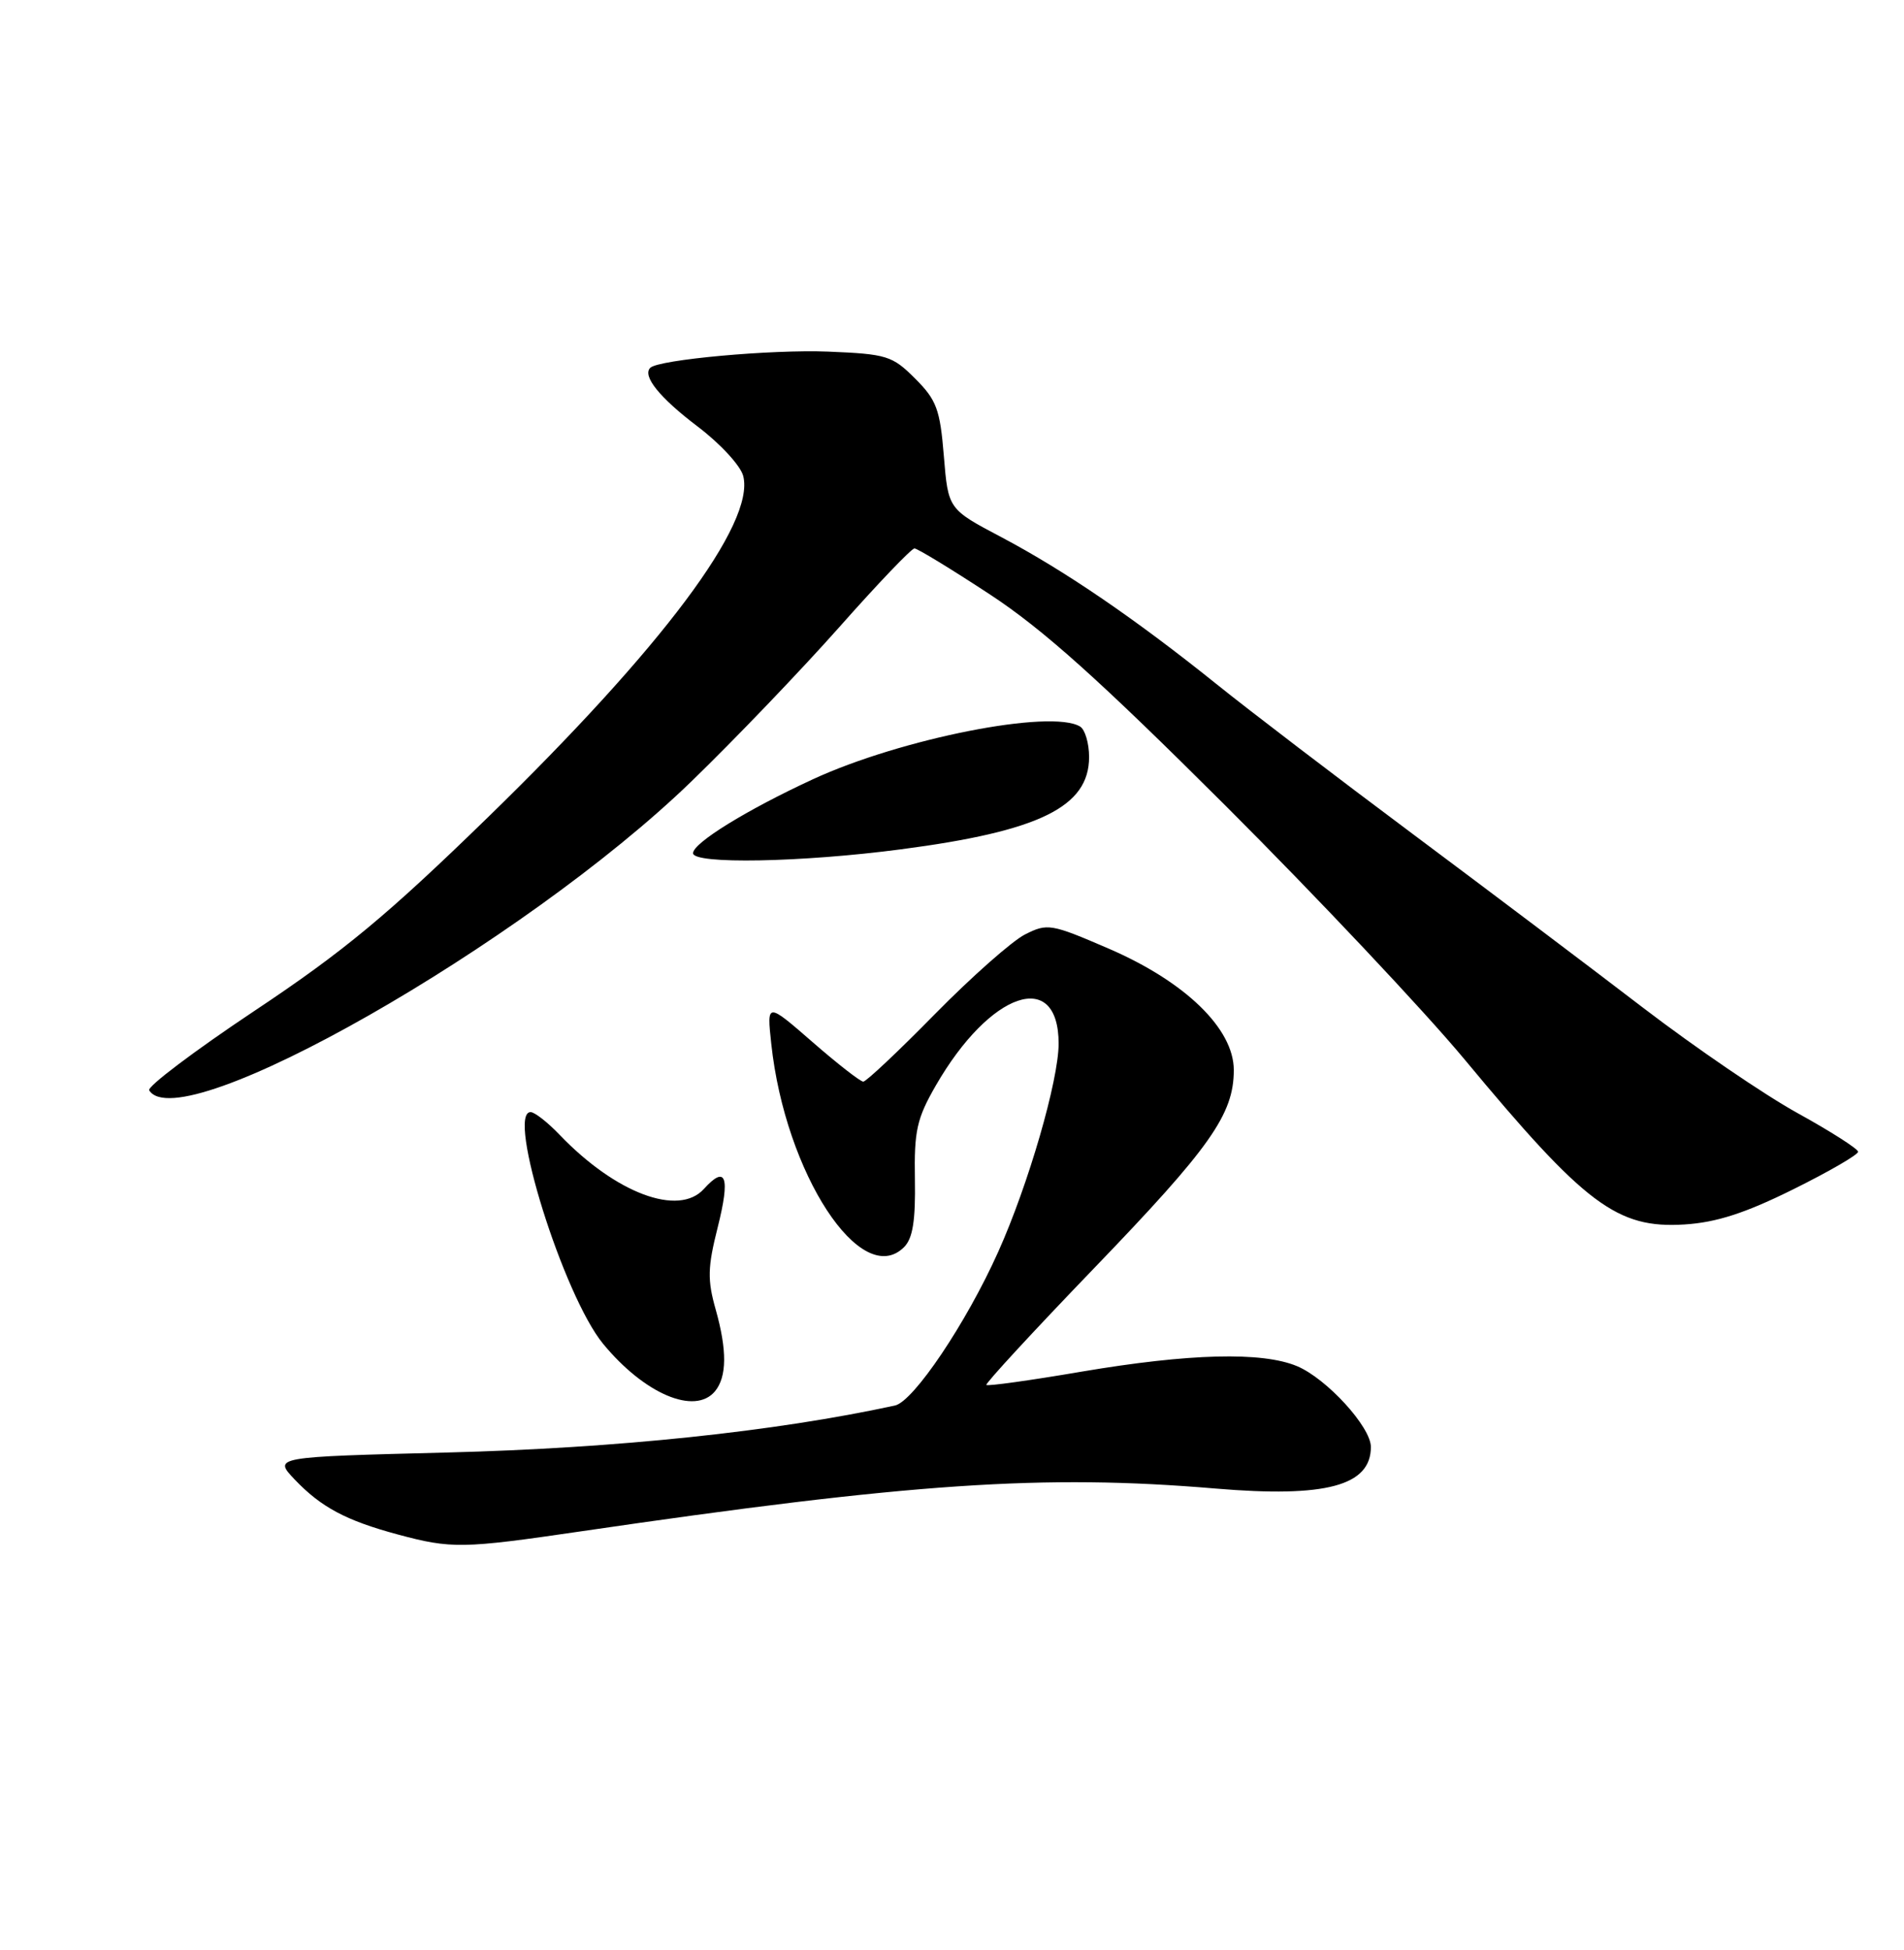 <?xml version="1.0" encoding="UTF-8" standalone="no"?>
<!DOCTYPE svg PUBLIC "-//W3C//DTD SVG 1.1//EN" "http://www.w3.org/Graphics/SVG/1.1/DTD/svg11.dtd" >
<svg xmlns="http://www.w3.org/2000/svg" xmlns:xlink="http://www.w3.org/1999/xlink" version="1.1" viewBox="0 0 250 256">
 <g >
 <path fill="currentColor"
d=" M 76.20 201.05 C 119.64 194.69 137.04 193.51 159.61 195.42 C 174.08 196.64 180.00 195.06 180.00 189.96 C 180.00 187.33 174.19 180.98 170.30 179.35 C 165.70 177.43 156.16 177.68 142.03 180.07 C 135.31 181.22 129.68 182.00 129.51 181.82 C 129.34 181.65 135.70 174.75 143.65 166.50 C 158.94 150.63 162.00 146.29 162.00 140.48 C 162.00 135.06 155.65 128.89 145.58 124.54 C 137.99 121.26 137.53 121.19 134.58 122.68 C 132.89 123.54 127.57 128.24 122.77 133.12 C 117.97 138.01 113.73 142.00 113.35 142.00 C 112.97 142.00 109.96 139.66 106.67 136.79 C 100.68 131.58 100.68 131.58 101.27 137.04 C 103.10 154.06 113.09 169.34 118.71 163.72 C 119.85 162.58 120.22 160.24 120.13 154.84 C 120.02 148.45 120.37 146.86 122.88 142.50 C 130.00 130.15 139.00 127.08 139.00 137.01 C 139.00 141.84 135.02 155.55 131.07 164.34 C 126.88 173.69 119.95 183.99 117.51 184.52 C 101.69 187.95 81.02 190.12 58.69 190.69 C 35.89 191.27 35.89 191.27 38.69 194.23 C 42.16 197.87 45.43 199.62 52.23 201.45 C 59.26 203.34 60.72 203.32 76.20 201.05 Z  M 93.88 182.65 C 95.45 180.75 95.48 177.26 93.97 171.91 C 92.87 168.02 92.91 166.39 94.23 161.15 C 95.91 154.48 95.33 152.87 92.42 156.09 C 89.10 159.76 80.83 156.65 73.48 148.98 C 71.91 147.34 70.20 146.00 69.67 146.00 C 66.45 146.00 73.99 170.11 79.19 176.42 C 84.63 183.02 91.24 185.82 93.88 182.65 Z  M 235.45 156.14 C 240.15 153.81 243.99 151.59 243.97 151.20 C 243.95 150.82 240.39 148.54 236.04 146.14 C 231.70 143.75 222.60 137.54 215.82 132.36 C 209.05 127.17 195.40 116.88 185.50 109.49 C 175.60 102.10 164.00 93.25 159.73 89.81 C 149.07 81.25 139.80 74.92 131.50 70.53 C 124.50 66.84 124.50 66.84 123.93 59.87 C 123.43 53.74 122.98 52.52 120.16 49.70 C 117.16 46.70 116.45 46.48 108.73 46.16 C 101.33 45.86 86.46 47.21 85.38 48.29 C 84.31 49.36 86.62 52.22 91.57 55.97 C 94.56 58.23 97.25 61.14 97.59 62.50 C 99.15 68.72 86.95 85.02 64.06 107.30 C 50.86 120.15 45.14 124.90 33.44 132.69 C 25.53 137.96 19.29 142.67 19.59 143.14 C 23.60 149.64 68.76 123.92 90.79 102.58 C 96.45 97.10 105.19 87.98 110.22 82.31 C 115.24 76.64 119.68 72.00 120.07 72.00 C 120.46 72.00 124.92 74.72 129.98 78.04 C 136.97 82.63 144.38 89.28 160.93 105.79 C 172.89 117.73 186.97 132.68 192.23 139.00 C 208.16 158.19 212.32 161.31 221.20 160.75 C 225.39 160.48 229.16 159.26 235.45 156.14 Z  M 118.31 111.50 C 136.50 109.12 143.00 105.93 143.00 99.38 C 143.00 97.59 142.47 95.79 141.83 95.39 C 138.05 93.06 118.28 96.96 106.70 102.32 C 98.01 106.34 91.00 110.67 91.00 112.01 C 91.00 113.48 105.24 113.22 118.31 111.50 Z "/>
</g>
</svg>